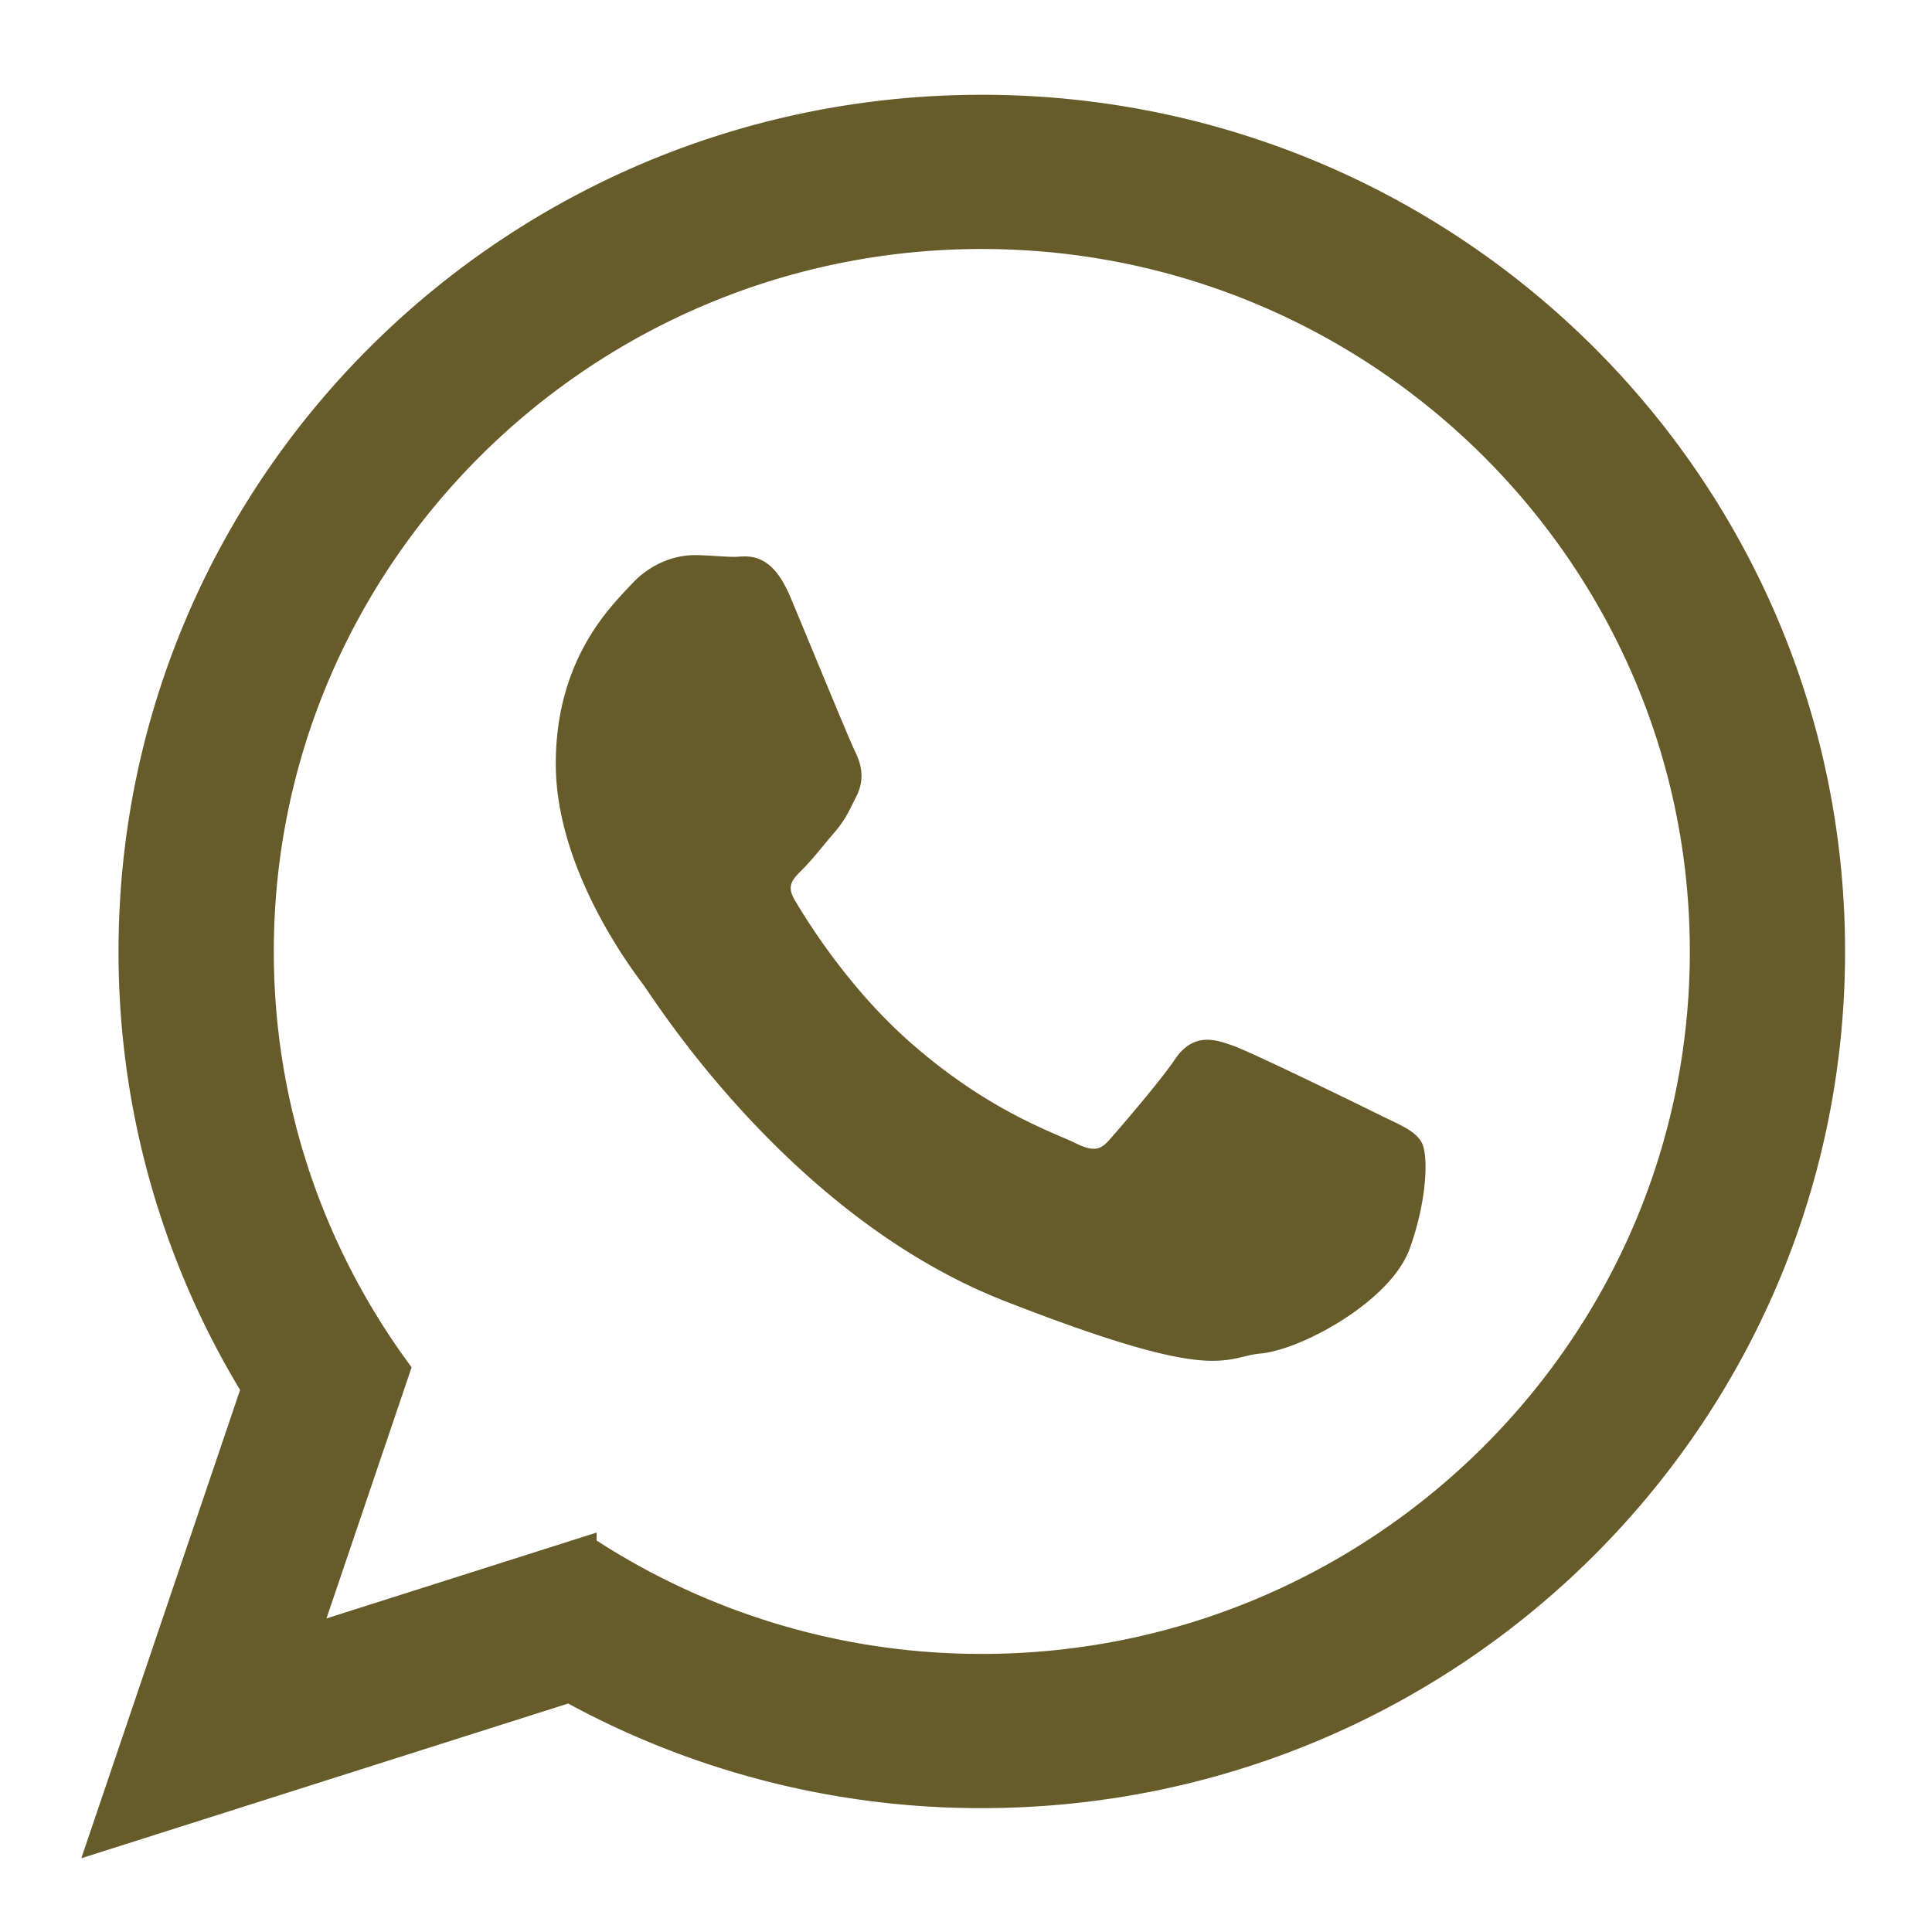 <svg height="100" width="100" xmlns="http://www.w3.org/2000/svg"><path fill="#675B29" stroke="#675B29" d="M95 49.247c0 24.213-19.779 43.841-44.182 43.841a44.256 44.256 0 01-21.357-5.455L5 95.406l7.975-23.522a43.38 43.38 0 01-6.34-22.637c0-24.213 19.781-43.841 44.184-43.841C75.223 5.406 95 25.034 95 49.247M50.818 12.388c-20.484 0-37.146 16.535-37.146 36.859 0 8.066 2.629 15.535 7.076 21.611l-4.641 13.688 14.275-4.537a37.122 37.122 0 0020.437 6.097c20.481 0 37.146-16.533 37.146-36.858-.001-20.324-16.664-36.86-37.147-36.86m22.311 46.956c-.273-.447-.994-.717-2.076-1.254-1.084-.537-6.41-3.138-7.4-3.494-.993-.359-1.717-.539-2.438.536-.721 1.076-2.797 3.495-3.43 4.212-.632.719-1.263.809-2.347.271-1.082-.537-4.571-1.673-8.708-5.334-3.219-2.847-5.393-6.364-6.025-7.44-.631-1.075-.066-1.656.475-2.191.488-.482 1.084-1.255 1.625-1.882.543-.628.723-1.075 1.082-1.793.363-.717.182-1.344-.09-1.883-.27-.537-2.438-5.825-3.34-7.976-.902-2.151-1.803-1.793-2.436-1.793-.631 0-1.354-.09-2.076-.09s-1.896.269-2.889 1.344c-.992 1.076-3.789 3.676-3.789 8.963 0 5.288 3.879 10.397 4.422 11.114.541.716 7.49 11.92 18.5 16.223 11.011 4.3 11.011 2.865 12.997 2.685 1.984-.179 6.406-2.599 7.312-5.107.9-2.512.9-4.663.631-5.111"/></svg>